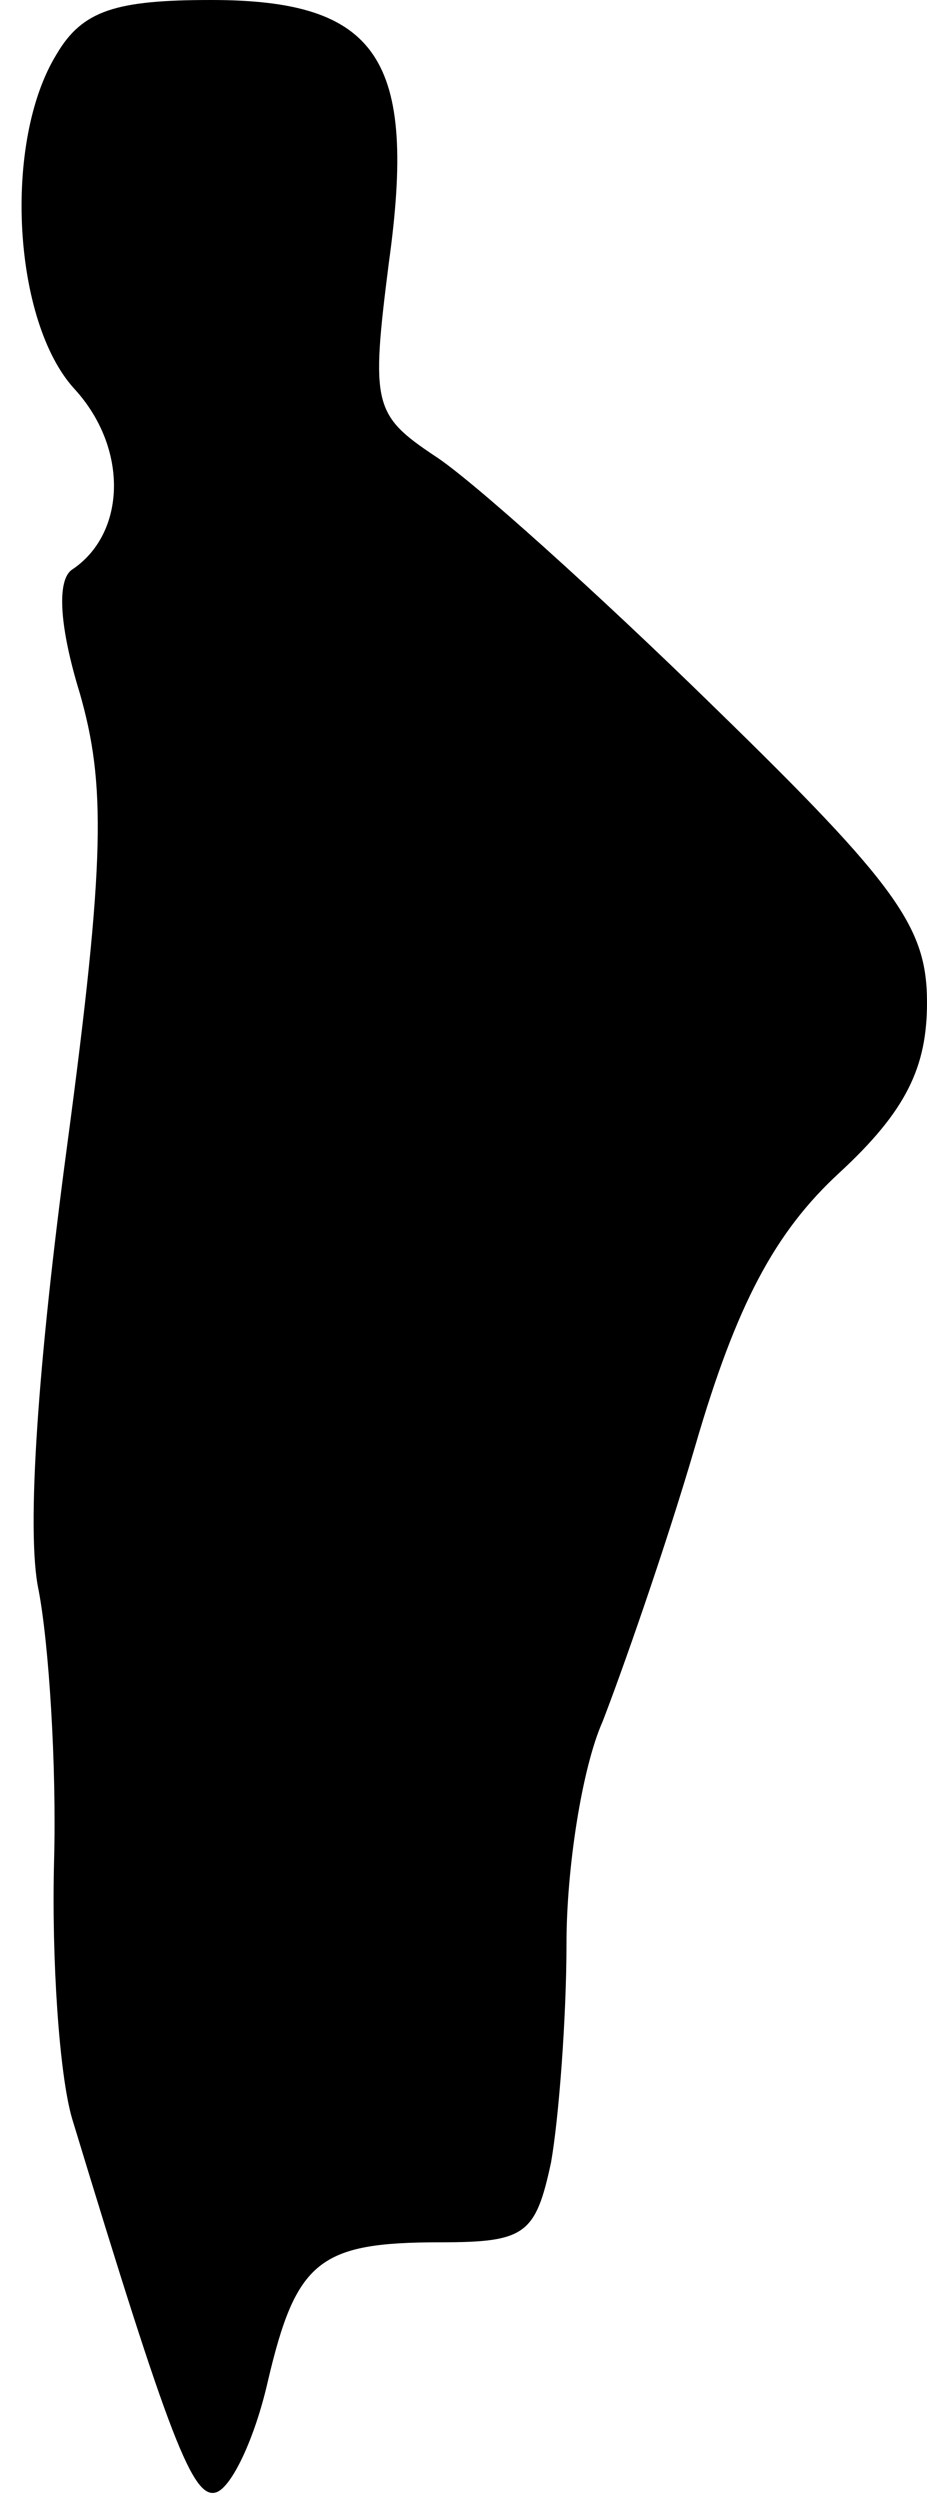 <?xml version="1.0" standalone="no"?>
<!DOCTYPE svg PUBLIC "-//W3C//DTD SVG 20010904//EN"
 "http://www.w3.org/TR/2001/REC-SVG-20010904/DTD/svg10.dtd">
<svg version="1.0" xmlns="http://www.w3.org/2000/svg"
 width="36pt" height="97pt" viewBox="0 0 36 97"
 preserveAspectRatio="xMidYMid meet">
<g transform="translate(0,97) scale(0.1,-0.1)"
fill="#000000" stroke="none">
<path fill="#000000" stroke="none" d="M22 949 c-21 -34 -17 -104 7 -130 21
-23 20 -56 -1 -70 -6 -4 -5 -22 3 -48 10 -35 10 -64 -5 -176 -11 -82 -16 -149
-11 -172 4 -21 7 -68 6 -105 -1 -38 2 -83 7 -100 38 -125 47 -148 56 -145 6 2
15 21 20 43 11 47 20 54 67 54 33 0 37 3 43 31 3 17 6 56 6 85 0 29 6 68 14
86 7 18 24 66 36 107 16 55 31 83 56 106 26 24 34 41 34 66 0 29 -11 45 -83
115 -45 44 -94 88 -108 97 -24 16 -25 20 -18 75 11 79 -4 102 -69 102 -37 0
-50 -4 -60 -21z"/>
</g>
</svg>
